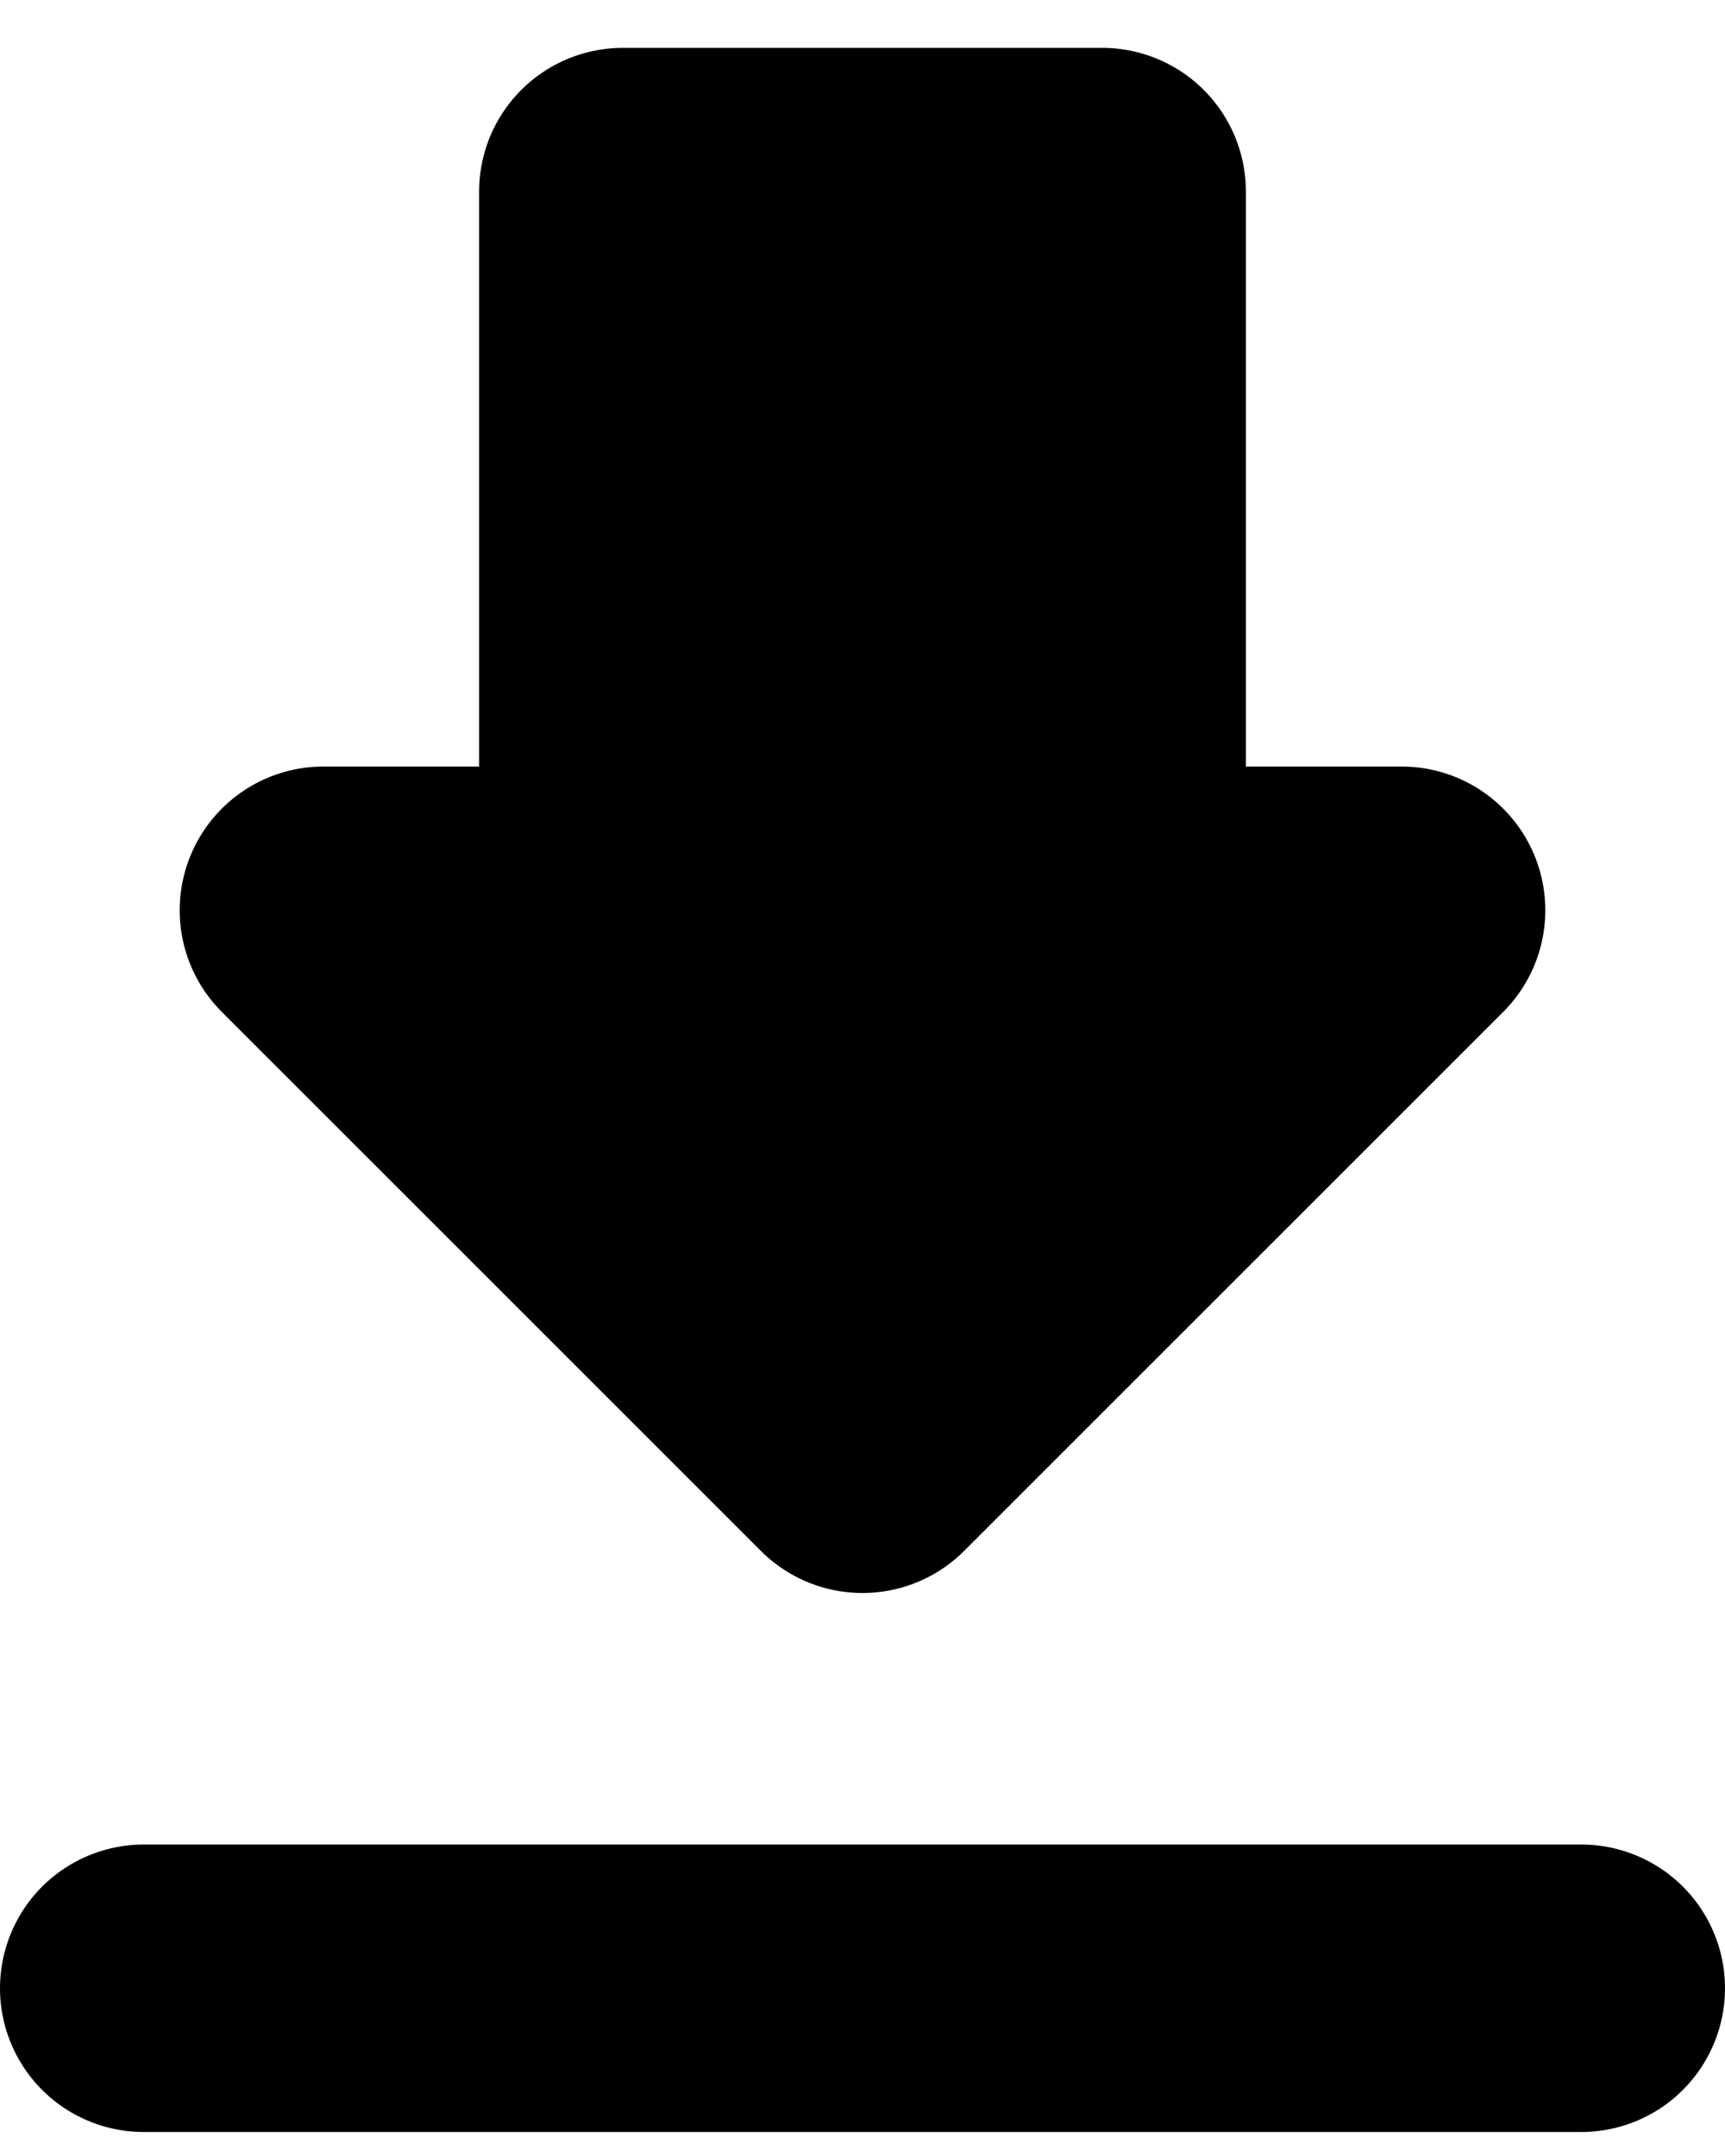<svg width="12" height="15" viewBox="0 0 12 15" fill="none" xmlns="http://www.w3.org/2000/svg">
<path d="M6 1.333H7.667V6.333H9.75L6 10.083M6 1.333H4.333V6.333H2.25L6 10.083" fill="black"/>
<path d="M6 1.333H7.667V6.333H9.75L6 10.083L2.25 6.333H4.333V1.333H6Z" stroke="black" stroke-width="2" stroke-linecap="round" stroke-linejoin="round"/>
<path d="M1 13.833H11" stroke="black" stroke-width="2" stroke-linecap="round" stroke-linejoin="round"/>
</svg>

